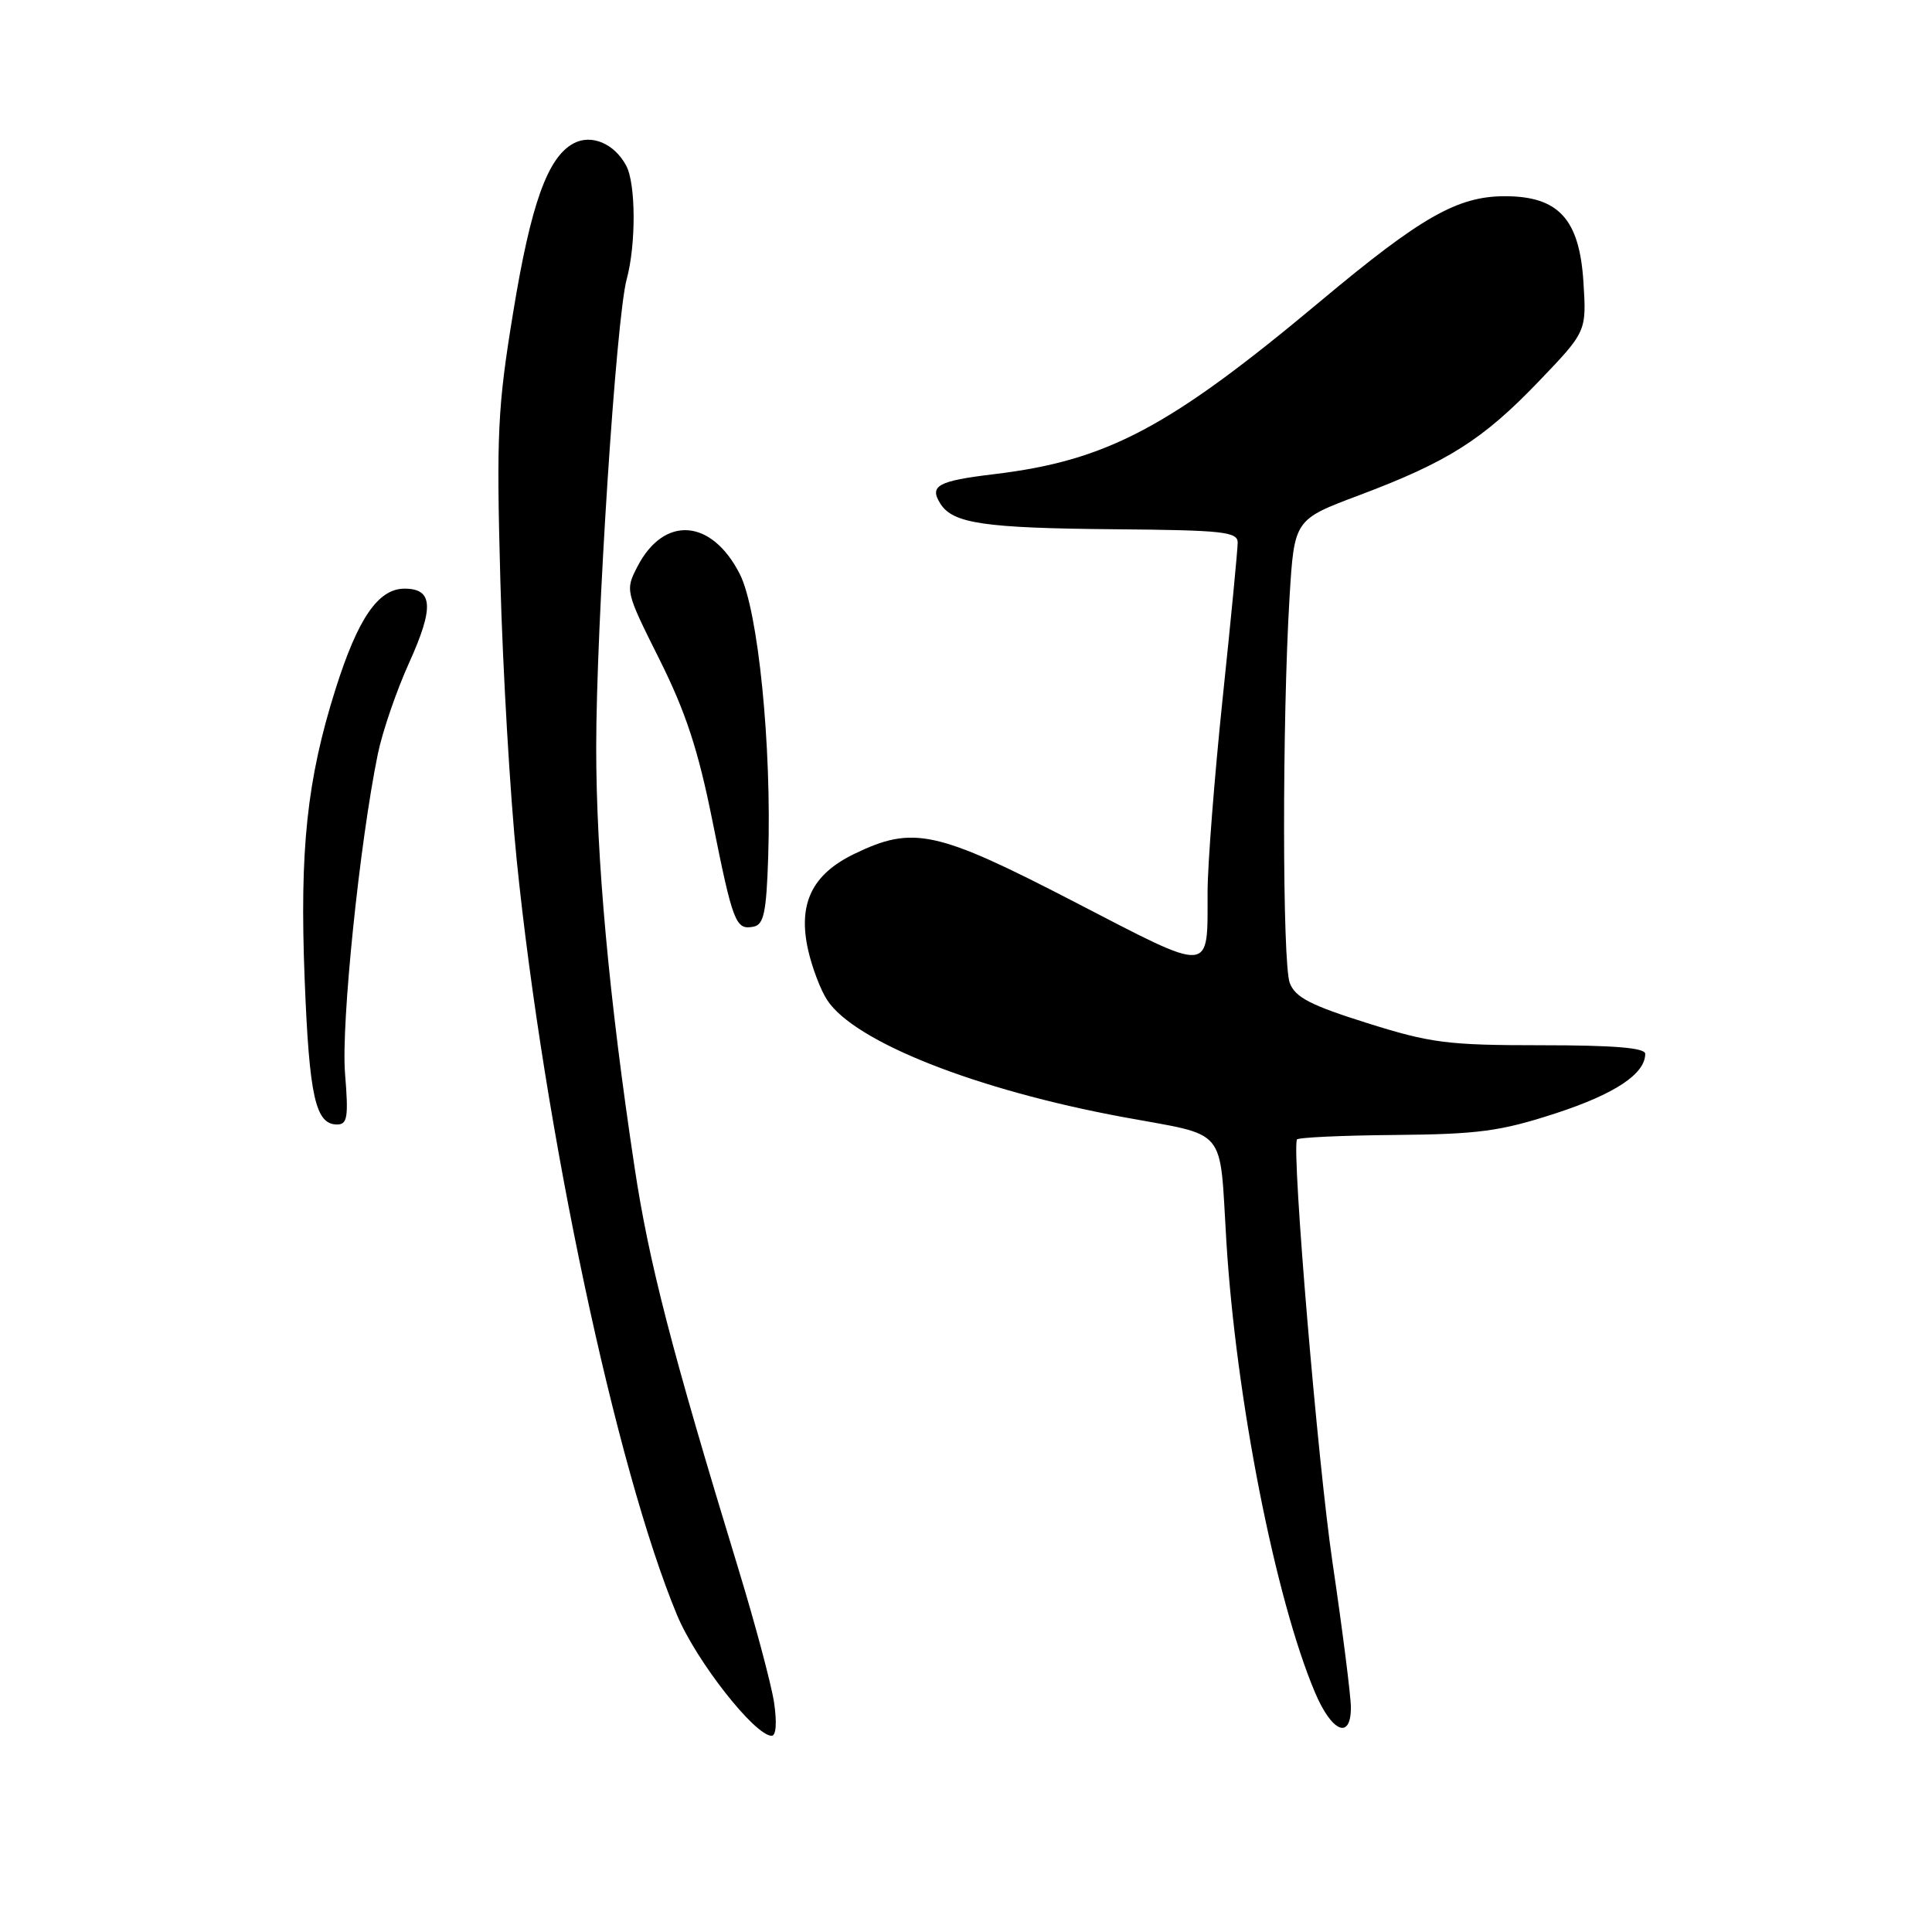 <?xml version="1.0" encoding="UTF-8" standalone="no"?>
<!DOCTYPE svg PUBLIC "-//W3C//DTD SVG 1.1//EN" "http://www.w3.org/Graphics/SVG/1.1/DTD/svg11.dtd" >
<svg xmlns="http://www.w3.org/2000/svg" xmlns:xlink="http://www.w3.org/1999/xlink" version="1.1" viewBox="0 0 256 256">
 <g >
 <path fill="currentColor"
d=" M 102.57 225.60 C 102.20 223.17 100.07 215.19 97.83 207.85 C 88.97 178.82 85.98 167.27 84.08 154.65 C 80.70 132.26 79.00 113.67 79.00 99.07 C 79.00 82.78 81.64 42.11 83.04 37.00 C 84.29 32.39 84.26 24.36 82.98 21.96 C 81.41 19.02 78.37 17.73 76.00 19.00 C 72.56 20.84 70.34 27.04 67.99 41.44 C 65.93 54.01 65.77 57.51 66.30 76.94 C 66.62 88.80 67.60 105.47 68.47 114.00 C 72.13 149.90 81.62 194.54 89.71 214.00 C 92.24 220.08 100.02 230.00 102.25 230.00 C 102.84 230.00 102.96 228.25 102.57 225.60 Z  M 179.00 226.25 C 179.00 224.75 177.90 216.08 176.56 207.00 C 174.61 193.79 171.19 153.14 171.84 151.00 C 171.93 150.72 177.77 150.45 184.83 150.39 C 195.91 150.29 198.82 149.90 206.08 147.54 C 213.97 144.97 218.00 142.30 218.00 139.64 C 218.00 138.84 213.87 138.50 204.25 138.50 C 191.83 138.50 189.60 138.22 181.15 135.56 C 173.65 133.20 171.63 132.16 170.90 130.25 C 169.91 127.62 169.89 95.40 170.87 79.17 C 171.50 68.85 171.50 68.85 180.05 65.64 C 191.83 61.21 196.47 58.28 203.86 50.57 C 210.23 43.93 210.23 43.93 209.81 37.33 C 209.28 29.02 206.51 26.00 199.40 26.00 C 193.14 26.00 188.32 28.74 175.00 39.88 C 154.93 56.67 146.72 61.03 131.72 62.83 C 124.23 63.73 123.10 64.36 124.61 66.75 C 126.27 69.37 130.42 69.98 147.75 70.13 C 162.02 70.25 164.00 70.46 164.00 71.89 C 164.00 72.78 163.11 82.06 162.01 92.51 C 160.92 102.95 160.02 114.50 160.01 118.17 C 159.99 129.14 160.87 129.08 142.36 119.50 C 124.06 110.03 121.00 109.37 113.21 113.14 C 107.58 115.86 105.71 119.76 107.08 125.88 C 107.61 128.22 108.74 131.21 109.61 132.52 C 113.23 138.05 129.29 144.40 148.77 148.01 C 162.86 150.62 161.55 149.05 162.50 164.50 C 163.78 185.36 168.98 211.82 174.24 224.25 C 176.47 229.53 179.00 230.59 179.00 226.25 Z  M 45.72 142.25 C 45.18 135.70 47.65 111.67 50.07 99.88 C 50.68 96.92 52.55 91.48 54.22 87.80 C 57.53 80.48 57.38 78.00 53.60 78.00 C 50.12 78.00 47.43 81.92 44.47 91.28 C 40.67 103.30 39.69 112.54 40.37 129.79 C 40.98 145.32 41.80 149.00 44.67 149.00 C 46.04 149.00 46.19 148.01 45.72 142.25 Z  M 101.79 113.54 C 102.27 98.84 100.46 80.83 98.02 76.05 C 94.28 68.72 87.98 68.27 84.46 75.08 C 82.84 78.21 82.87 78.36 87.38 87.37 C 90.87 94.36 92.51 99.36 94.39 108.72 C 97.12 122.32 97.48 123.25 99.84 122.79 C 101.21 122.53 101.55 120.92 101.79 113.54 Z "/>
</g>
</svg>